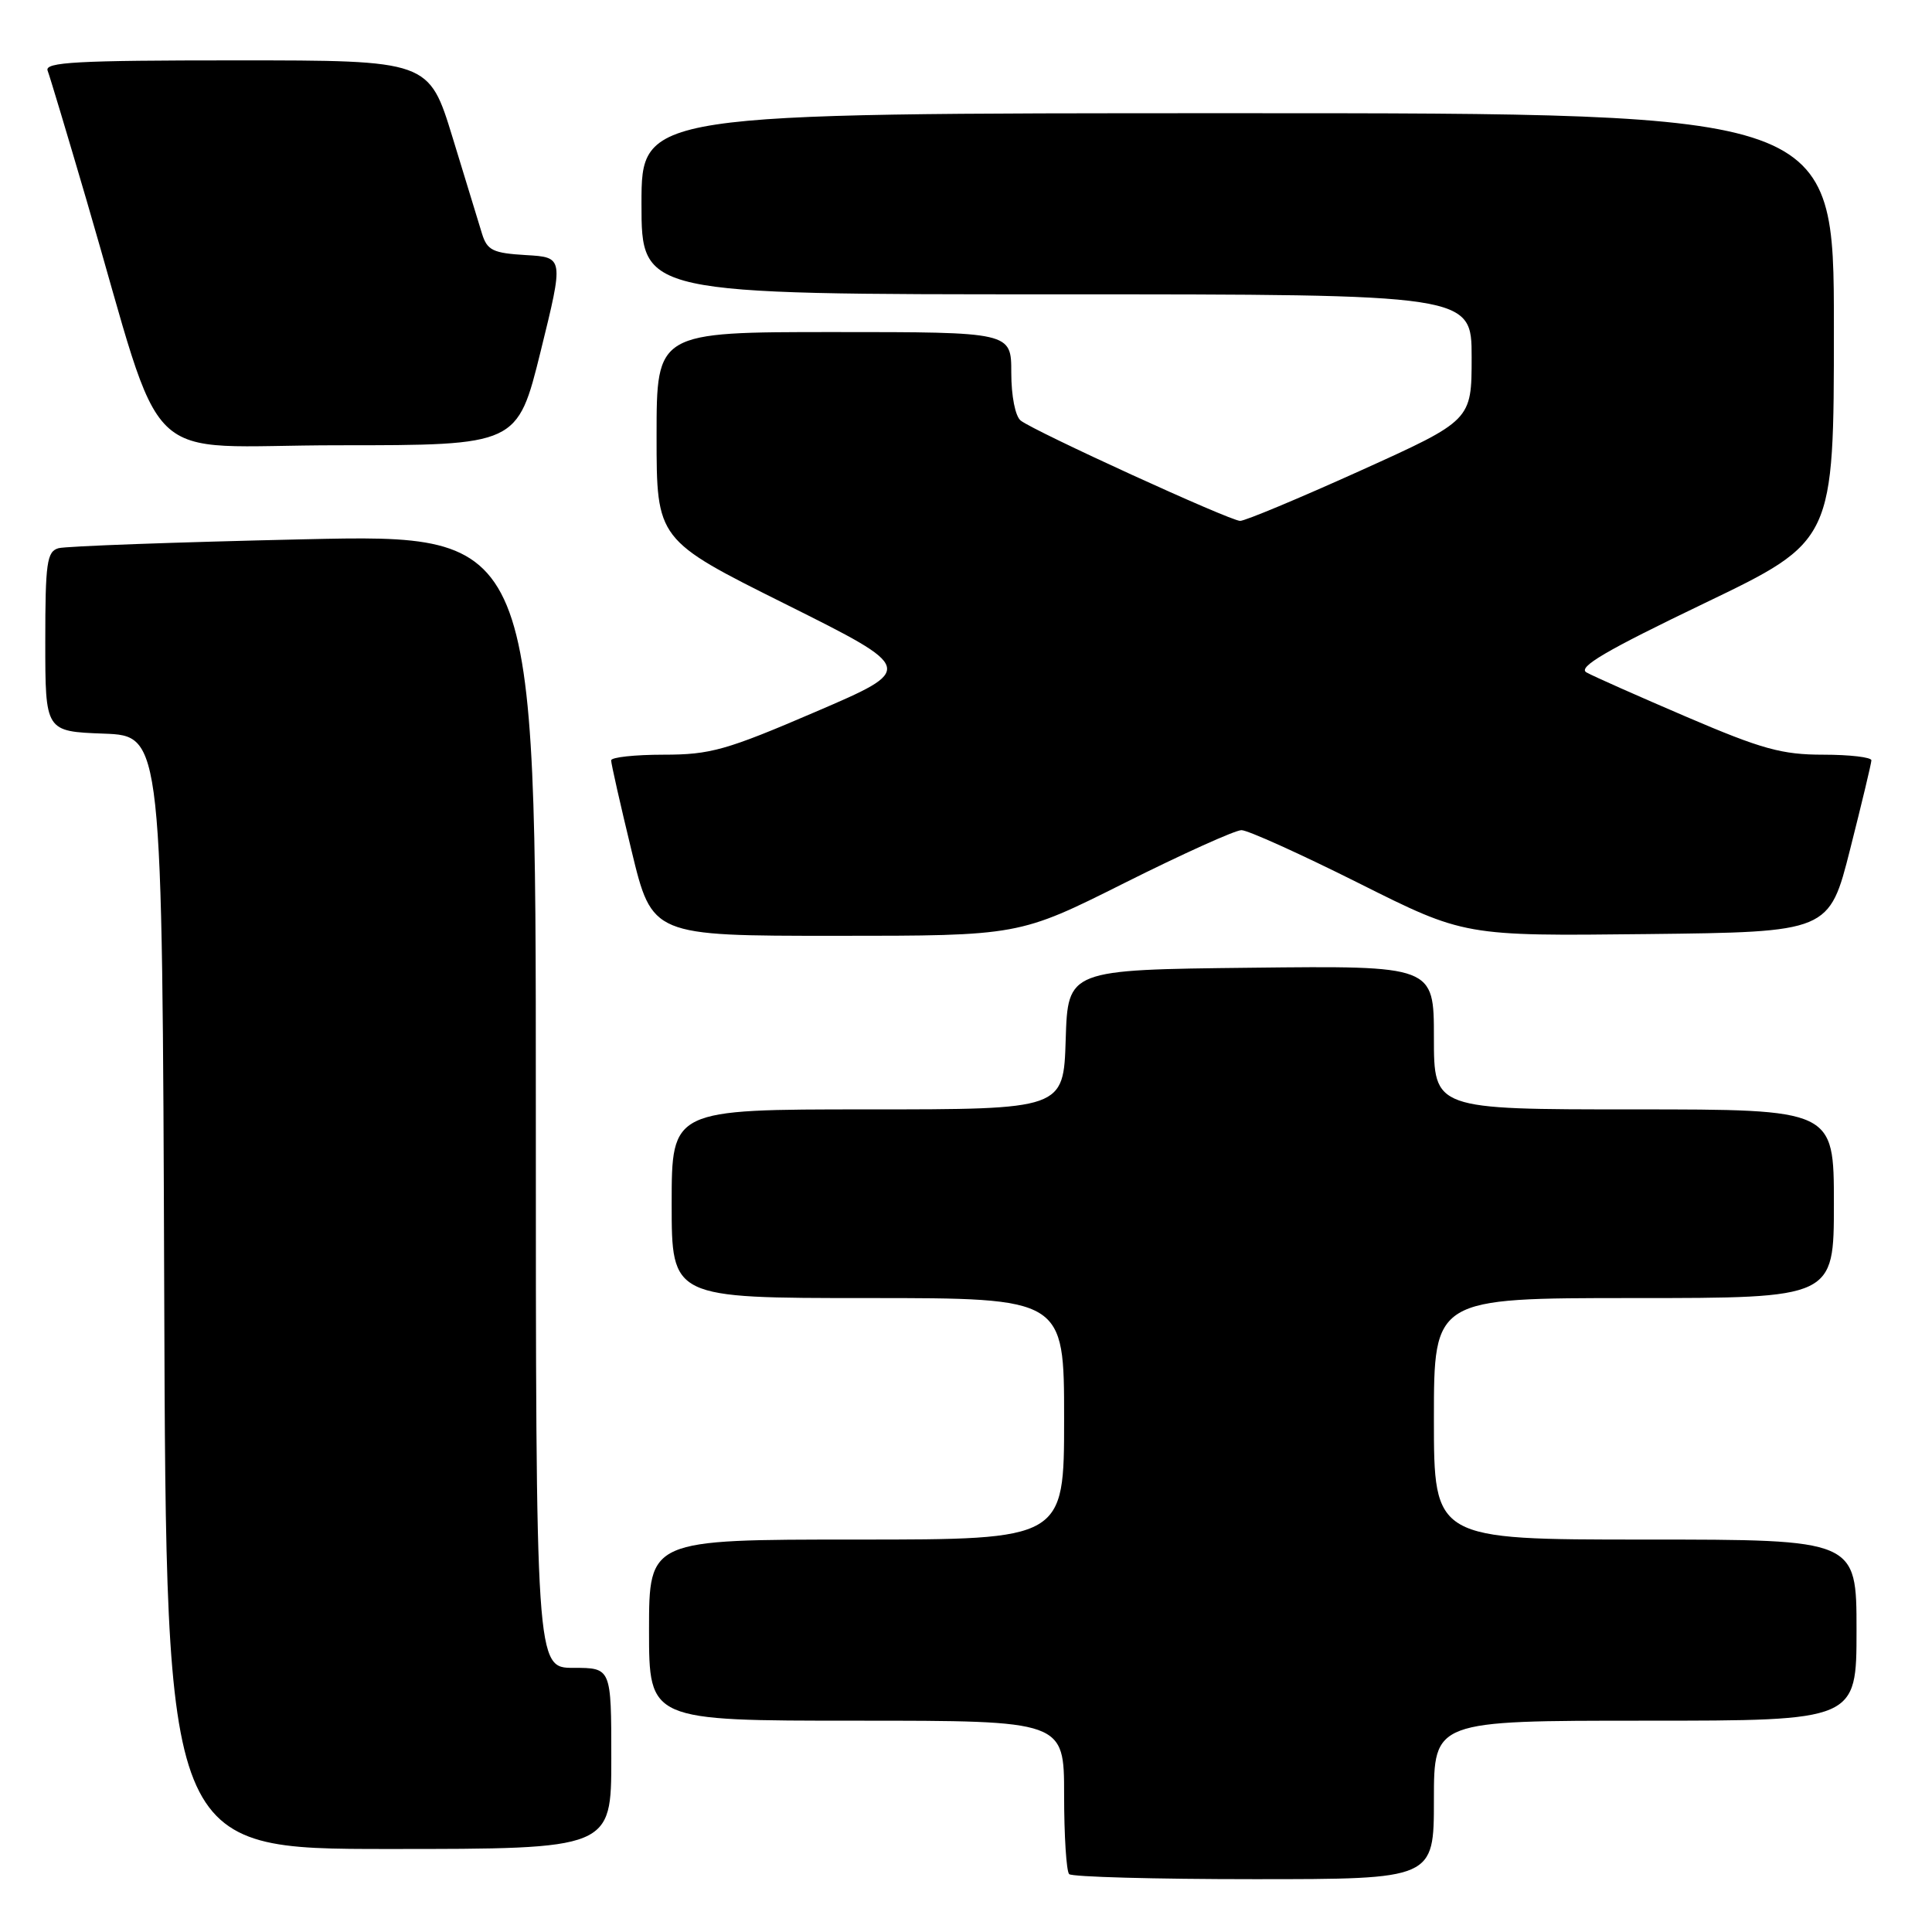 <?xml version="1.0" encoding="UTF-8" standalone="no"?>
<!DOCTYPE svg PUBLIC "-//W3C//DTD SVG 1.1//EN" "http://www.w3.org/Graphics/SVG/1.1/DTD/svg11.dtd" >
<svg xmlns="http://www.w3.org/2000/svg" xmlns:xlink="http://www.w3.org/1999/xlink" version="1.1" viewBox="0 0 256 256">
 <g >
 <path fill="currentColor"
d=" M 190.00 238.50 C 190.00 228.00 190.00 228.00 218.00 228.00 C 246.00 228.00 246.00 228.00 246.00 216.00 C 246.00 204.00 246.00 204.00 218.00 204.00 C 190.00 204.00 190.00 204.00 190.00 188.00 C 190.00 172.00 190.00 172.00 216.50 172.00 C 243.00 172.00 243.00 172.00 243.00 159.50 C 243.00 147.00 243.00 147.00 216.50 147.00 C 190.00 147.00 190.00 147.00 190.00 137.48 C 190.00 127.96 190.00 127.96 165.75 128.23 C 141.50 128.50 141.50 128.50 141.21 137.75 C 140.92 147.00 140.92 147.00 114.96 147.00 C 89.00 147.00 89.00 147.00 89.00 159.50 C 89.00 172.00 89.00 172.00 115.00 172.00 C 141.00 172.00 141.00 172.00 141.00 188.00 C 141.00 204.00 141.00 204.00 113.50 204.00 C 86.00 204.00 86.00 204.00 86.00 216.00 C 86.00 228.00 86.00 228.00 113.50 228.00 C 141.00 228.00 141.00 228.00 141.00 237.83 C 141.00 243.24 141.30 247.97 141.67 248.33 C 142.03 248.70 153.06 249.00 166.17 249.00 C 190.00 249.00 190.00 249.00 190.00 238.50 Z  M 81.00 233.00 C 81.00 221.00 81.00 221.00 76.00 221.00 C 71.00 221.00 71.00 221.00 71.00 145.89 C 71.00 70.77 71.00 70.77 40.25 71.46 C 23.34 71.84 8.71 72.37 7.75 72.64 C 6.21 73.08 6.00 74.56 6.00 85.03 C 6.00 96.92 6.00 96.92 13.75 97.21 C 21.50 97.50 21.50 97.50 21.76 171.25 C 22.01 245.00 22.01 245.00 51.51 245.00 C 81.00 245.00 81.00 245.00 81.00 233.00 Z  M 149.00 117.00 C 156.69 113.15 163.66 110.00 164.50 110.00 C 165.34 110.00 172.33 113.16 180.04 117.02 C 194.04 124.04 194.04 124.04 218.21 123.77 C 242.38 123.50 242.38 123.50 245.16 112.50 C 246.69 106.45 247.96 101.16 247.97 100.75 C 247.99 100.34 245.11 100.00 241.59 100.00 C 236.12 100.00 233.46 99.27 223.50 95.00 C 217.08 92.25 211.10 89.60 210.22 89.10 C 209.00 88.42 212.77 86.21 225.81 79.95 C 243.00 71.69 243.00 71.69 243.00 43.35 C 243.00 15.00 243.00 15.00 164.00 15.00 C 85.00 15.00 85.00 15.00 85.00 27.00 C 85.00 39.00 85.00 39.00 140.00 39.00 C 195.00 39.00 195.00 39.00 195.00 47.35 C 195.00 55.70 195.00 55.70 180.25 62.37 C 172.14 66.03 164.97 69.03 164.32 69.02 C 162.96 69.00 137.13 57.19 135.25 55.73 C 134.53 55.16 134.00 52.49 134.00 49.38 C 134.00 44.00 134.00 44.00 110.50 44.00 C 87.00 44.00 87.00 44.00 87.00 57.76 C 87.00 71.53 87.00 71.53 104.15 80.08 C 121.29 88.64 121.29 88.64 108.07 94.32 C 96.23 99.41 94.13 100.00 87.93 100.00 C 84.12 100.00 80.99 100.34 80.98 100.75 C 80.97 101.16 82.19 106.56 83.69 112.75 C 86.41 124.00 86.41 124.00 110.72 124.00 C 135.03 124.00 135.03 124.00 149.00 117.00 Z  M 71.64 46.55 C 74.71 34.09 74.71 34.09 69.68 33.80 C 65.32 33.54 64.56 33.17 63.88 31.00 C 63.46 29.62 61.70 23.89 59.98 18.25 C 56.84 8.00 56.84 8.00 31.32 8.00 C 10.16 8.00 5.88 8.23 6.31 9.36 C 6.60 10.11 8.93 17.88 11.49 26.61 C 22.18 63.10 17.96 59.00 44.84 59.00 C 68.56 59.00 68.56 59.00 71.64 46.55 Z "/>
</g>
</svg>